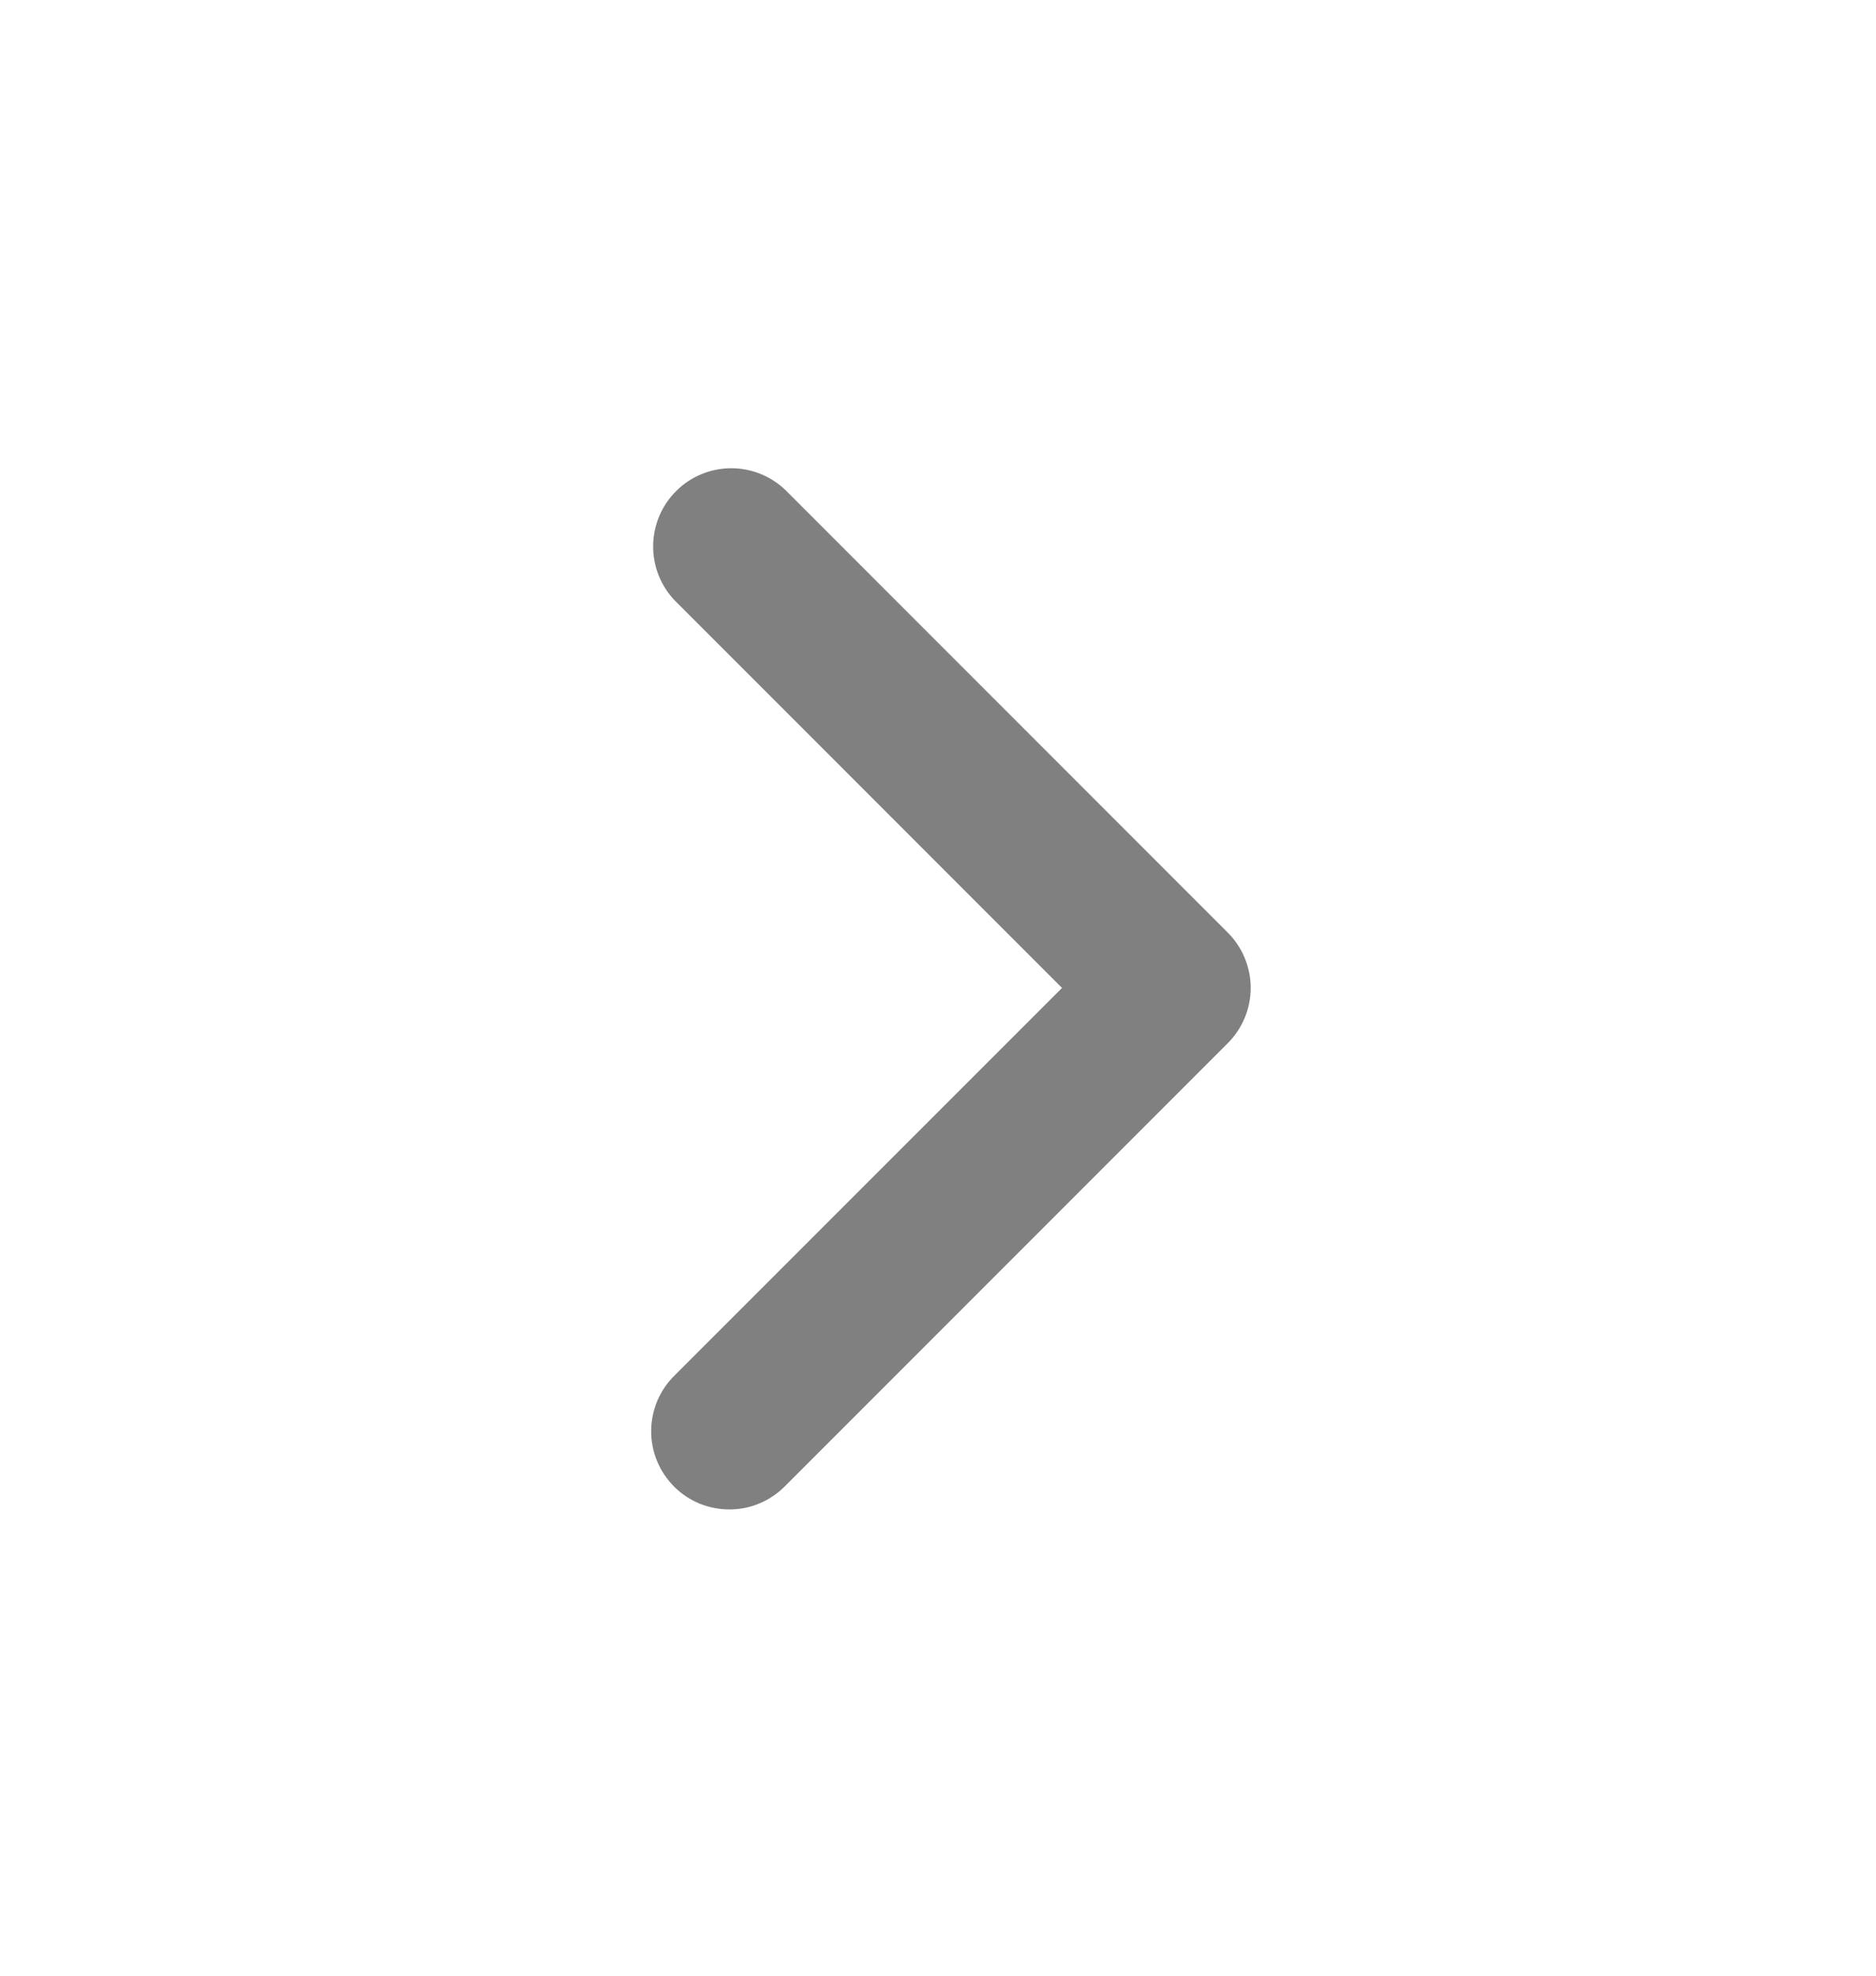 <svg xmlns="http://www.w3.org/2000/svg" width="19" height="20" viewBox="0 0 19 20" fill="none">
  <g clip-path="url(#clip0_597_5451)">
    <path fill-rule="evenodd" clip-rule="evenodd" d="M12.435 9.441C12.583 9.589 12.667 9.791 12.667 10.001C12.667 10.211 12.583 10.412 12.435 10.56L7.956 15.039C7.883 15.114 7.796 15.175 7.699 15.216C7.603 15.258 7.499 15.28 7.394 15.28C7.289 15.281 7.184 15.261 7.087 15.222C6.99 15.182 6.901 15.123 6.827 15.049C6.753 14.974 6.694 14.886 6.654 14.789C6.614 14.691 6.594 14.587 6.595 14.482C6.596 14.377 6.618 14.273 6.659 14.176C6.701 14.08 6.761 13.992 6.837 13.919L10.756 10.001L6.837 6.082C6.693 5.933 6.613 5.733 6.615 5.525C6.617 5.317 6.7 5.119 6.847 4.972C6.993 4.825 7.192 4.742 7.399 4.74C7.607 4.738 7.807 4.818 7.956 4.962L12.435 9.441Z" fill="#808080"/>
  </g>
  <defs>
    <clipPath id="clip0_597_5451">
      <rect width="19" height="19" fill="white" transform="translate(0 0.5)"/>
    </clipPath>
  </defs>
</svg>